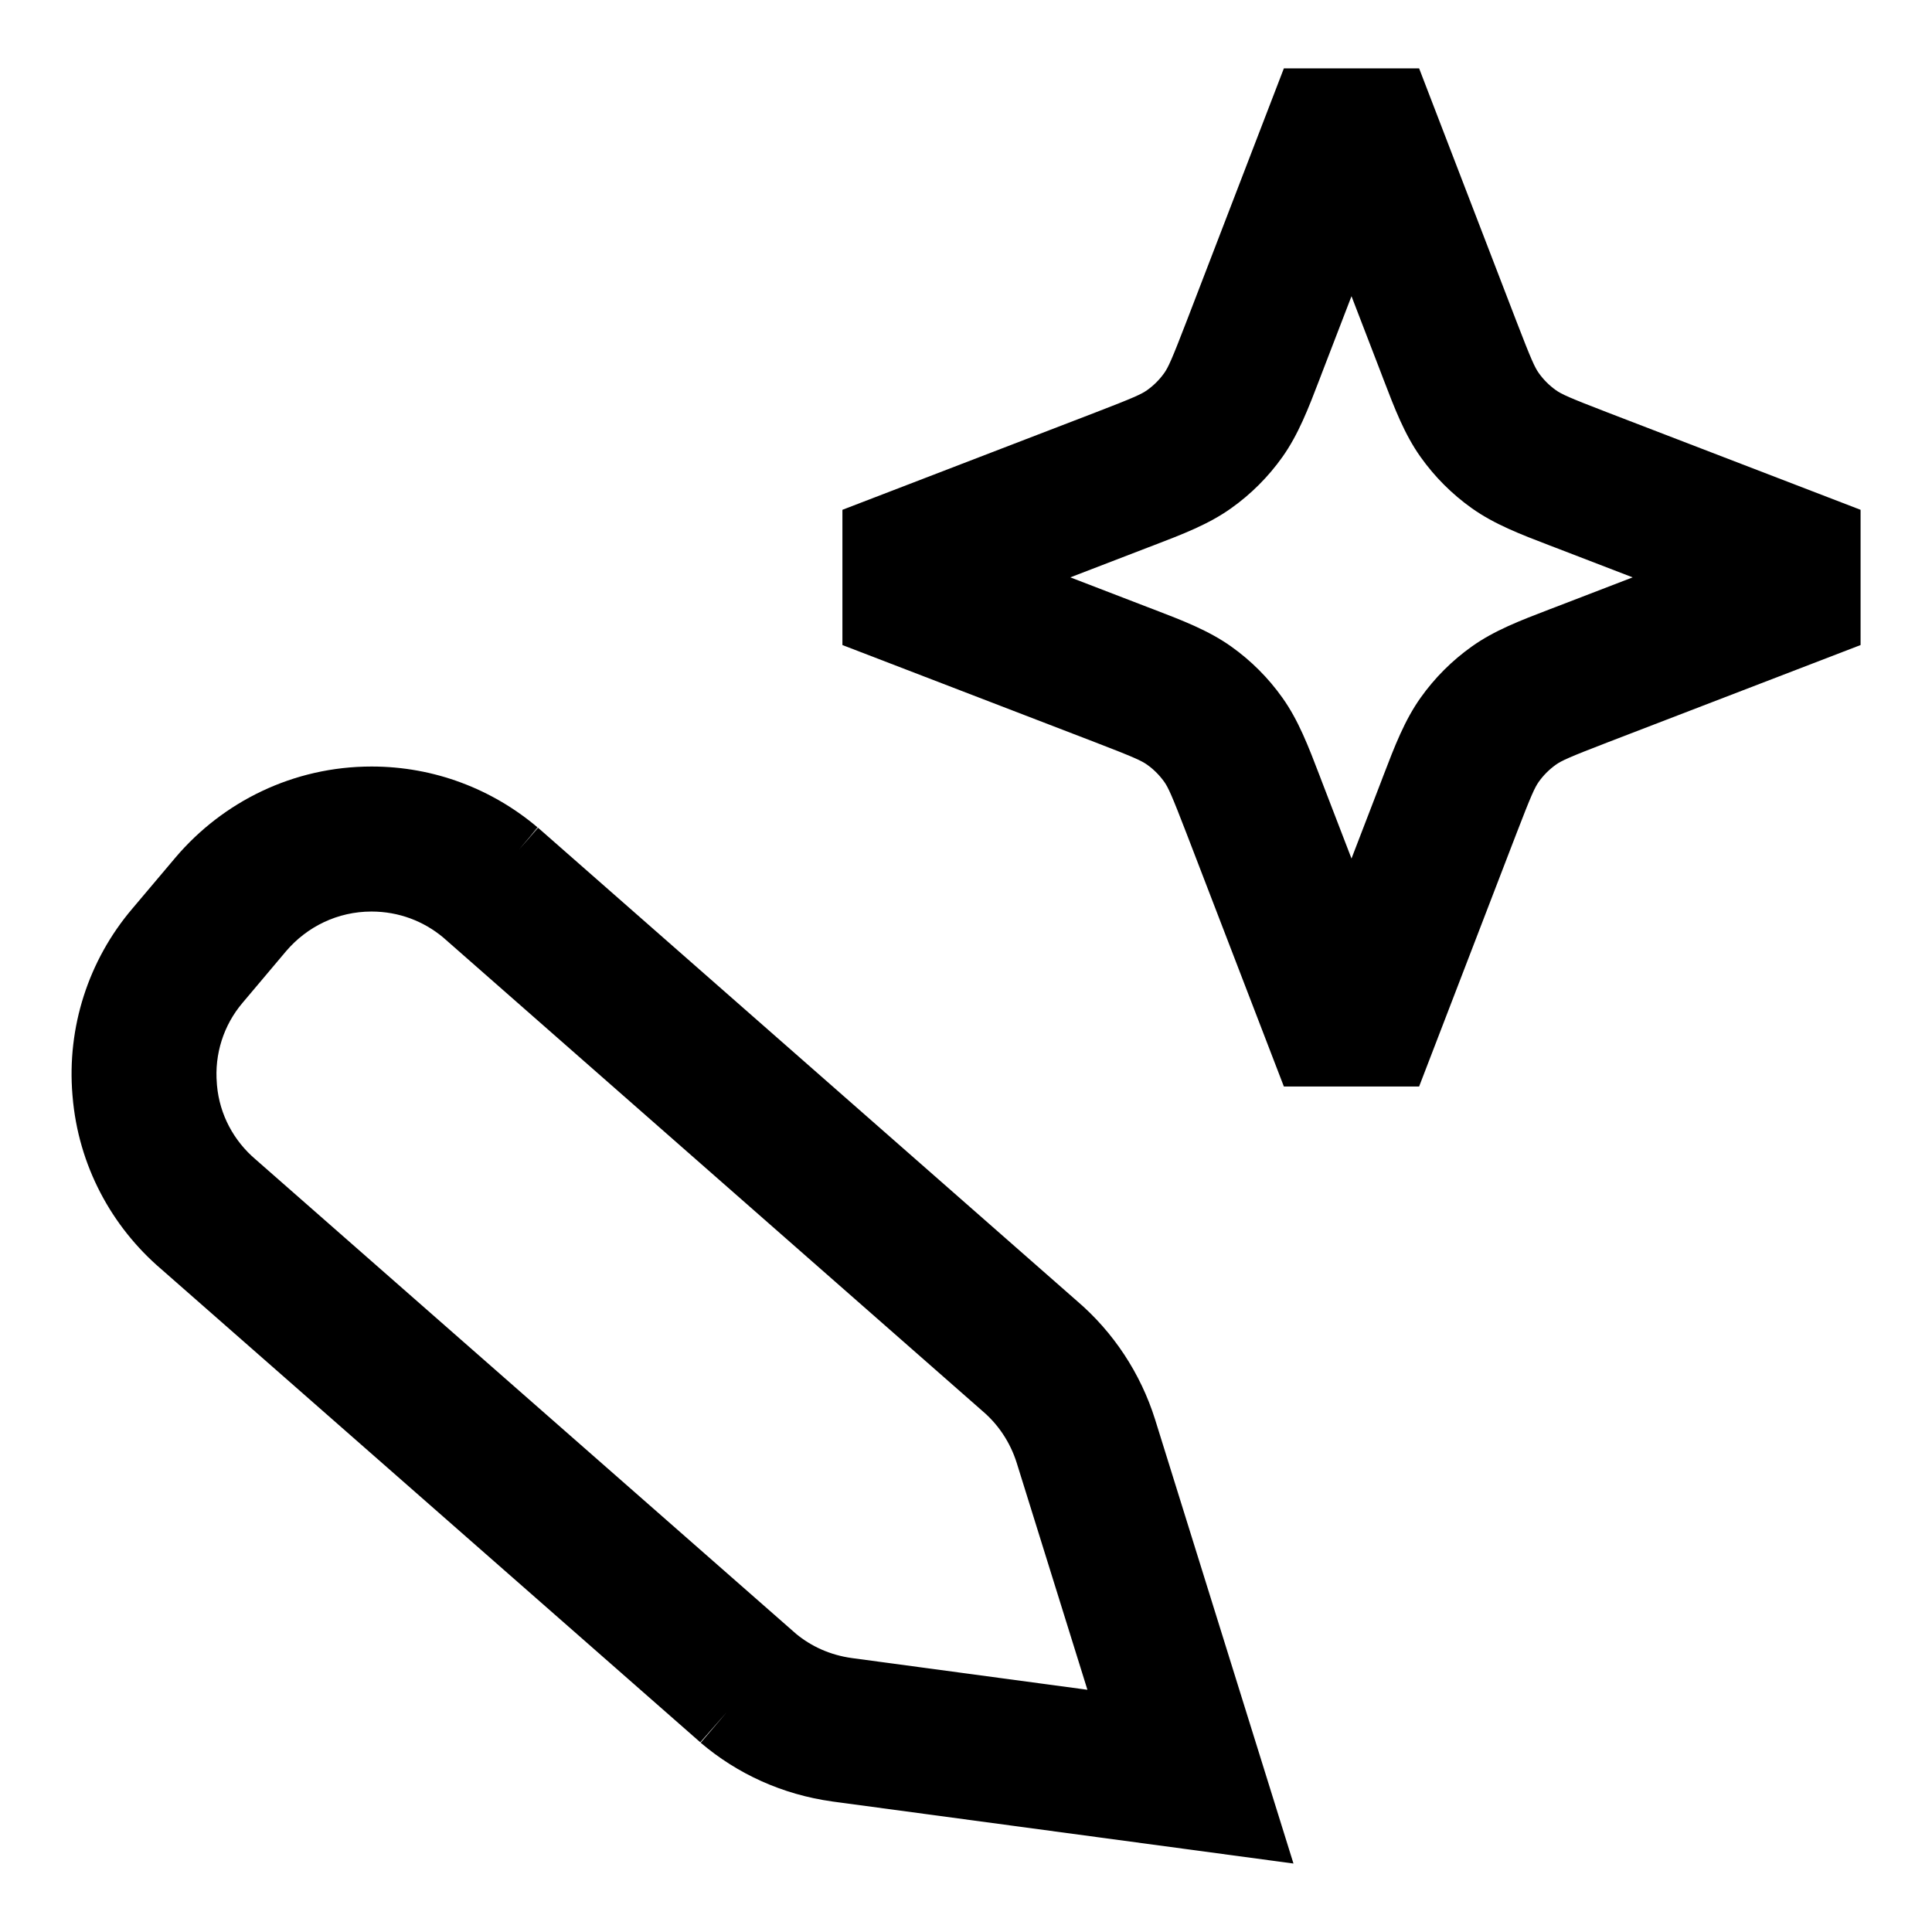 <?xml version="1.0" encoding="UTF-8"?>
<svg viewBox="0 0 32 32" version="1.1" xmlns="http://www.w3.org/2000/svg" xmlns:xlink="http://www.w3.org/1999/xlink">
<title>ai-writer-menu</title>
<path d="M21.265 1.132h2.24l1.61 4.185c0.248 0.644 0.305 0.767 0.372 0.862 0.078 0.109 0.173 0.205 0.283 0.283 0.094 0.067 0.218 0.124 0.862 0.372l4.185 1.61v2.24l-4.185 1.61c-0.644 0.248-0.767 0.305-0.862 0.372-0.109 0.078-0.205 0.173-0.283 0.283-0.067 0.095-0.124 0.218-0.372 0.862l-1.61 4.185h-2.24l-1.61-4.185c-0.248-0.644-0.305-0.767-0.372-0.862-0.078-0.109-0.173-0.205-0.283-0.283-0.095-0.067-0.218-0.124-0.862-0.372l-4.185-1.61v-2.24l4.185-1.61c0.644-0.248 0.767-0.305 0.862-0.372 0.109-0.078 0.205-0.173 0.283-0.283 0.067-0.095 0.124-0.218 0.372-0.862l1.61-4.185zM22.385 4.906l-0.49 1.273c-0.013 0.034-0.026 0.067-0.038 0.1-0.187 0.488-0.352 0.918-0.617 1.291-0.233 0.328-0.52 0.615-0.848 0.848-0.373 0.266-0.803 0.43-1.291 0.617-0.033 0.013-0.067 0.025-0.1 0.038l-1.273 0.49 1.273 0.49c0.034 0.013 0.067 0.026 0.1 0.038 0.488 0.187 0.918 0.352 1.291 0.617 0.328 0.233 0.615 0.52 0.848 0.848 0.266 0.373 0.43 0.803 0.617 1.291 0.013 0.033 0.025 0.066 0.038 0.1l0.49 1.273 0.49-1.273c0.013-0.034 0.026-0.067 0.038-0.1 0.187-0.488 0.352-0.918 0.617-1.291 0.233-0.328 0.52-0.615 0.848-0.848 0.373-0.266 0.803-0.43 1.291-0.617 0.033-0.013 0.066-0.025 0.1-0.038l1.273-0.49-1.273-0.49c-0.034-0.013-0.067-0.026-0.1-0.038-0.488-0.187-0.918-0.352-1.291-0.617-0.328-0.233-0.615-0.52-0.848-0.848-0.266-0.373-0.43-0.803-0.617-1.291-0.013-0.033-0.026-0.066-0.038-0.1l-0.49-1.273z"></path>
<path d="M4.739 15.754c0.347-0.406 0.852-0.656 1.415-0.656 0.452 0 0.864 0.16 1.186 0.429l8.935 7.846c0.259 0.22 0.458 0.517 0.565 0.857l1.171 3.758-3.9-0.525c-0.361-0.050-0.673-0.193-0.926-0.402l-8.952-7.858c-0.361-0.307-0.596-0.741-0.639-1.226l-0.001-0.012-0.001-0.017c-0.042-0.487 0.111-0.969 0.427-1.34l0.72-0.854zM8.545 14.132l0.361-0.425-0.004-0.004-0.119 0.137 0.117-0.139c-0.741-0.626-1.7-1.005-2.745-1.005-1.3 0-2.463 0.585-3.244 1.502l-0.721 0.854c-0.728 0.856-1.083 1.966-0.99 3.084l0.001 0.009 0.001 0.014c0.095 1.146 0.646 2.159 1.47 2.863l8.927 7.836 0.44-0.501-0.433 0.508 0.004 0.004c0.601 0.51 1.345 0.854 2.175 0.969l0.005 0.001 7.634 1.027-2.293-7.358c-0.241-0.765-0.691-1.445-1.293-1.96l-8.925-7.837-0.368 0.419z"></path>
</svg>
